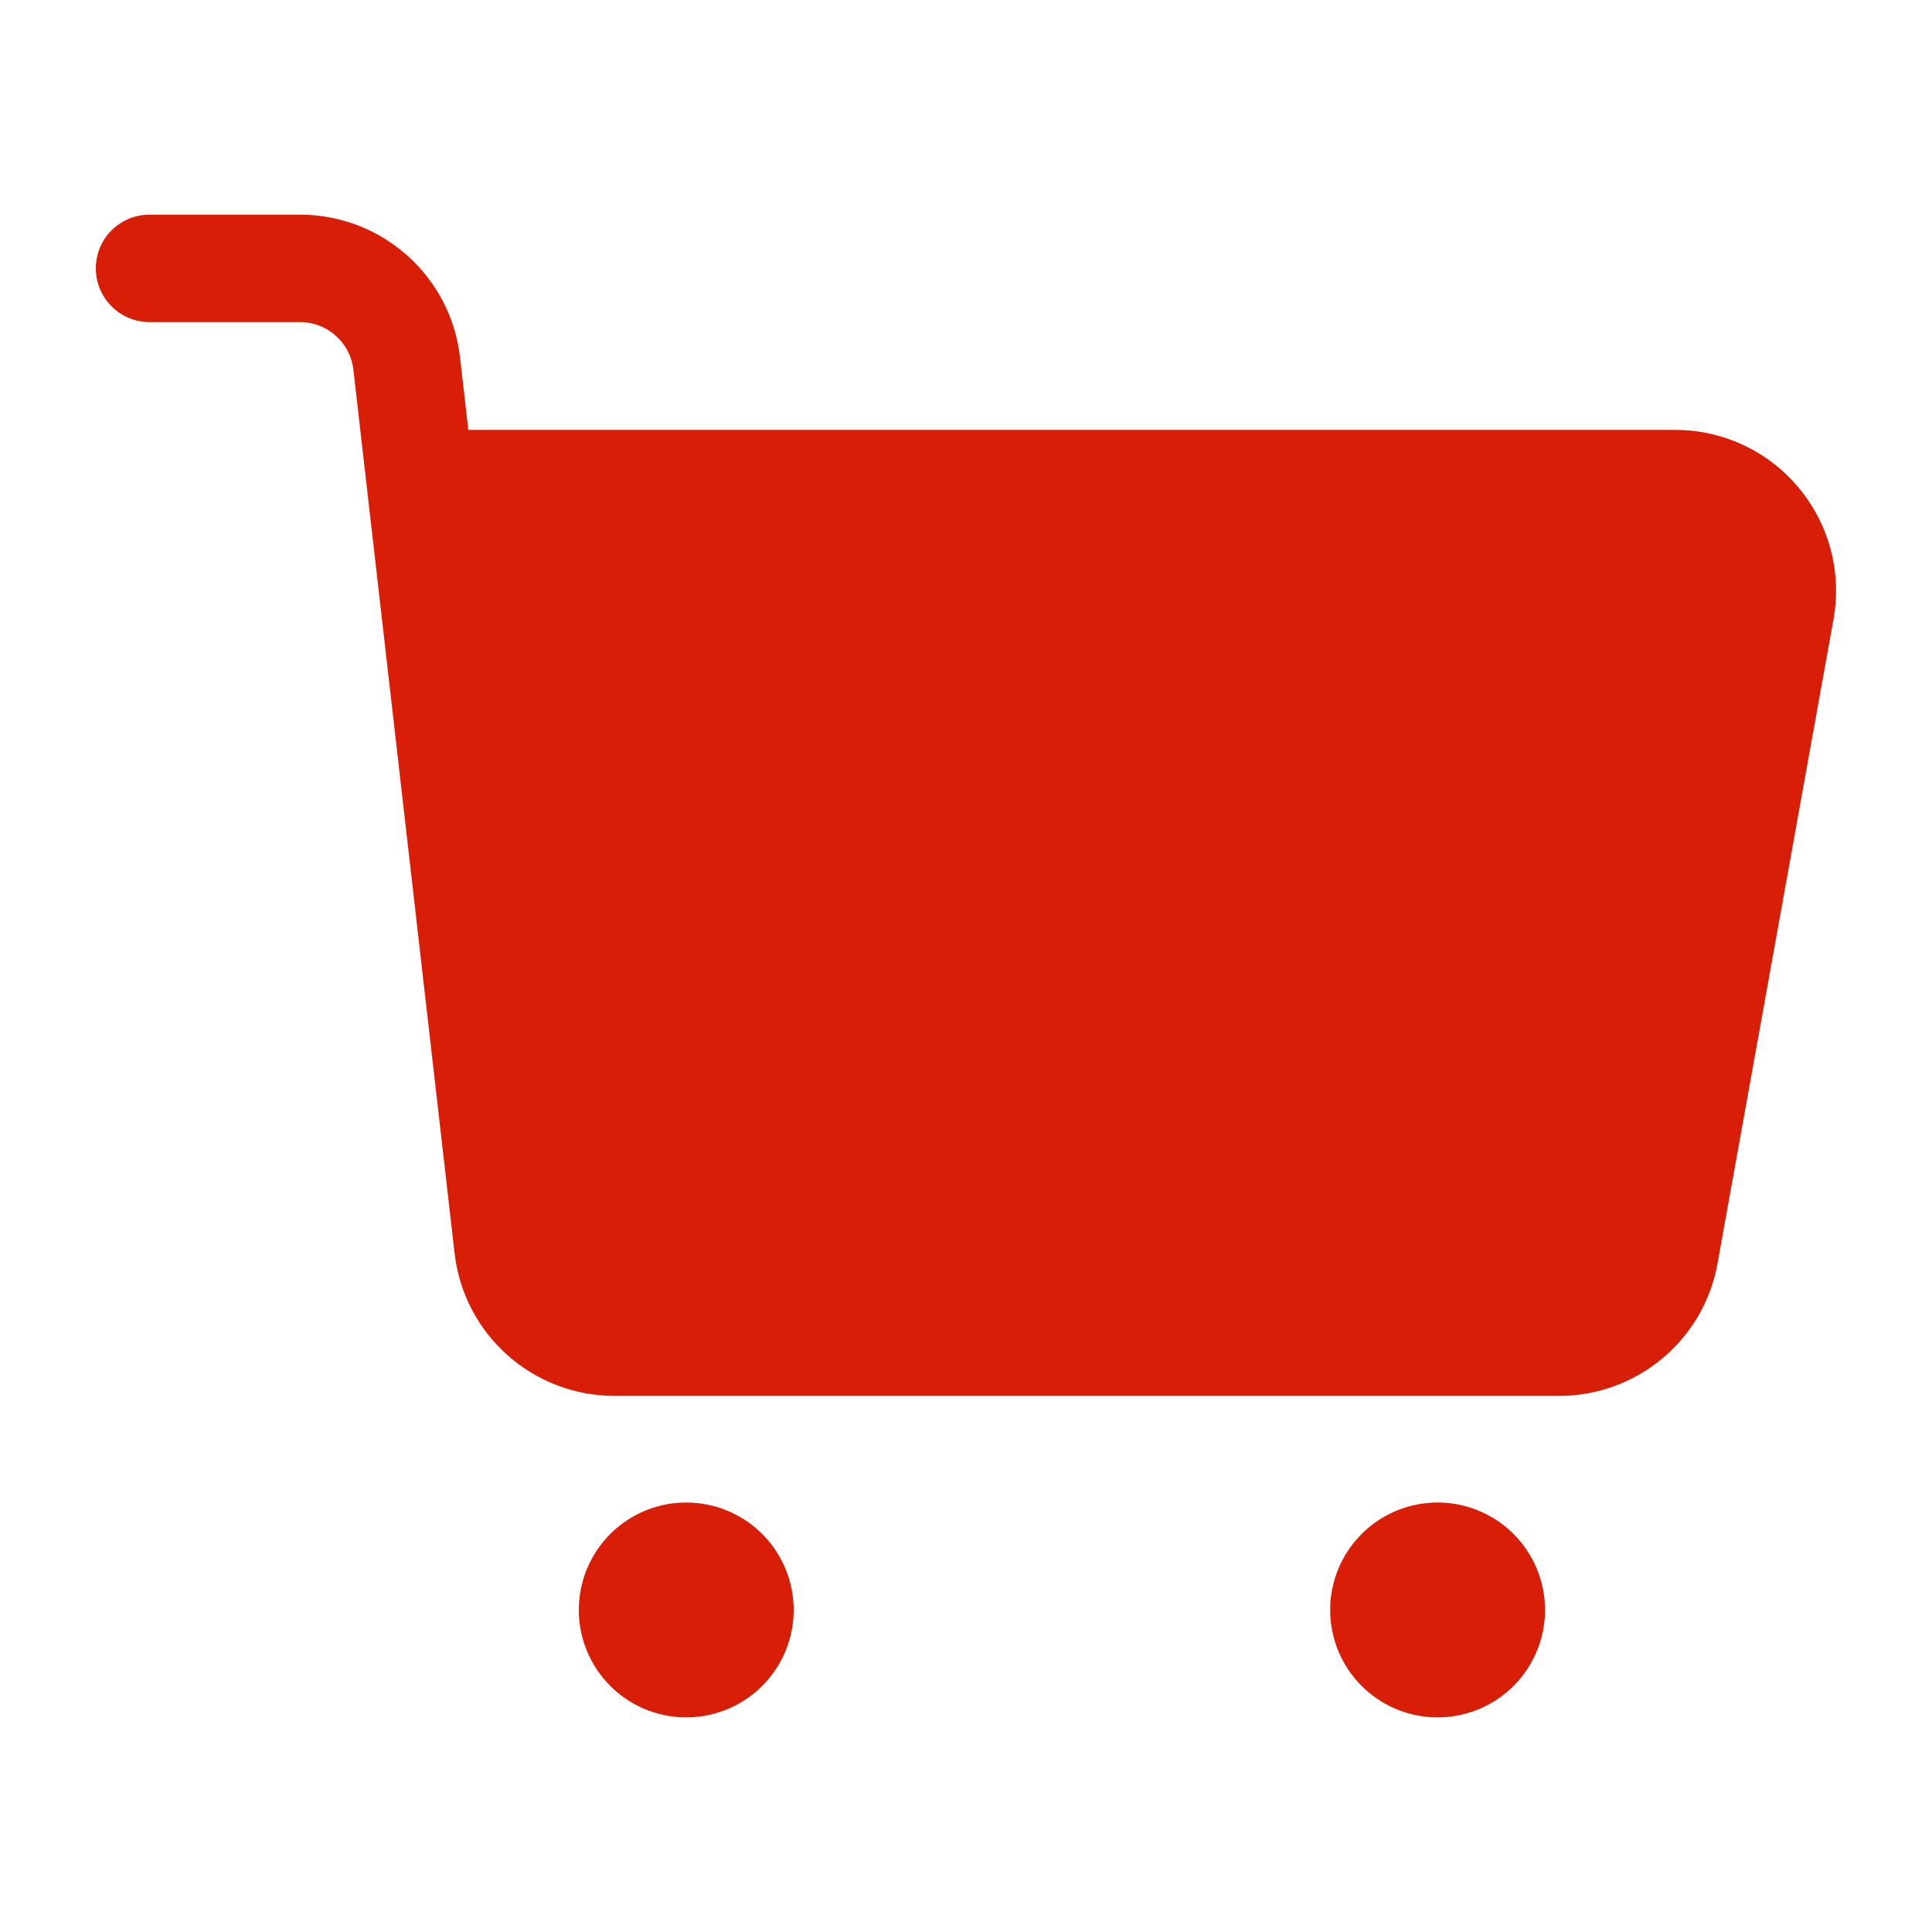 <?xml version="1.0" standalone="no"?><!DOCTYPE svg PUBLIC "-//W3C//DTD SVG 1.1//EN" "http://www.w3.org/Graphics/SVG/1.1/DTD/svg11.dtd"><svg t="1611732115754" class="icon" viewBox="0 0 1024 1024" version="1.1" xmlns="http://www.w3.org/2000/svg" p-id="6645" xmlns:xlink="http://www.w3.org/1999/xlink" width="200" height="200"><defs><style type="text/css"></style></defs><path d="M363.725 853.31m-56.934 0a56.934 56.934 0 1 0 113.869 0 56.934 56.934 0 1 0-113.869 0Z" fill="#d81e06" p-id="6646"></path><path d="M761.958 853.31m-56.934 0a56.934 56.934 0 1 0 113.869 0 56.934 56.934 0 1 0-113.869 0Z" fill="#d81e06" p-id="6647"></path><path d="M248.218 227.851H887.808c5.12 0 10.138 0.41 15.155 1.331 46.387 8.397 77.21 52.736 68.813 99.123l-61.44 341.299c-7.27 40.653-42.701 70.246-83.968 70.246H325.734c-43.418 0-79.872-32.563-84.787-75.571L187.29 195.902c-1.638-14.336-13.824-25.19-28.262-25.19H79.258c-15.667 0-28.467-12.698-28.467-28.467S63.488 113.778 79.258 113.778h79.77c43.418 0 79.872 32.563 84.787 75.571 0 0.102 4.403 38.502 4.403 38.502z" fill="#d81e06" p-id="6648"></path></svg>